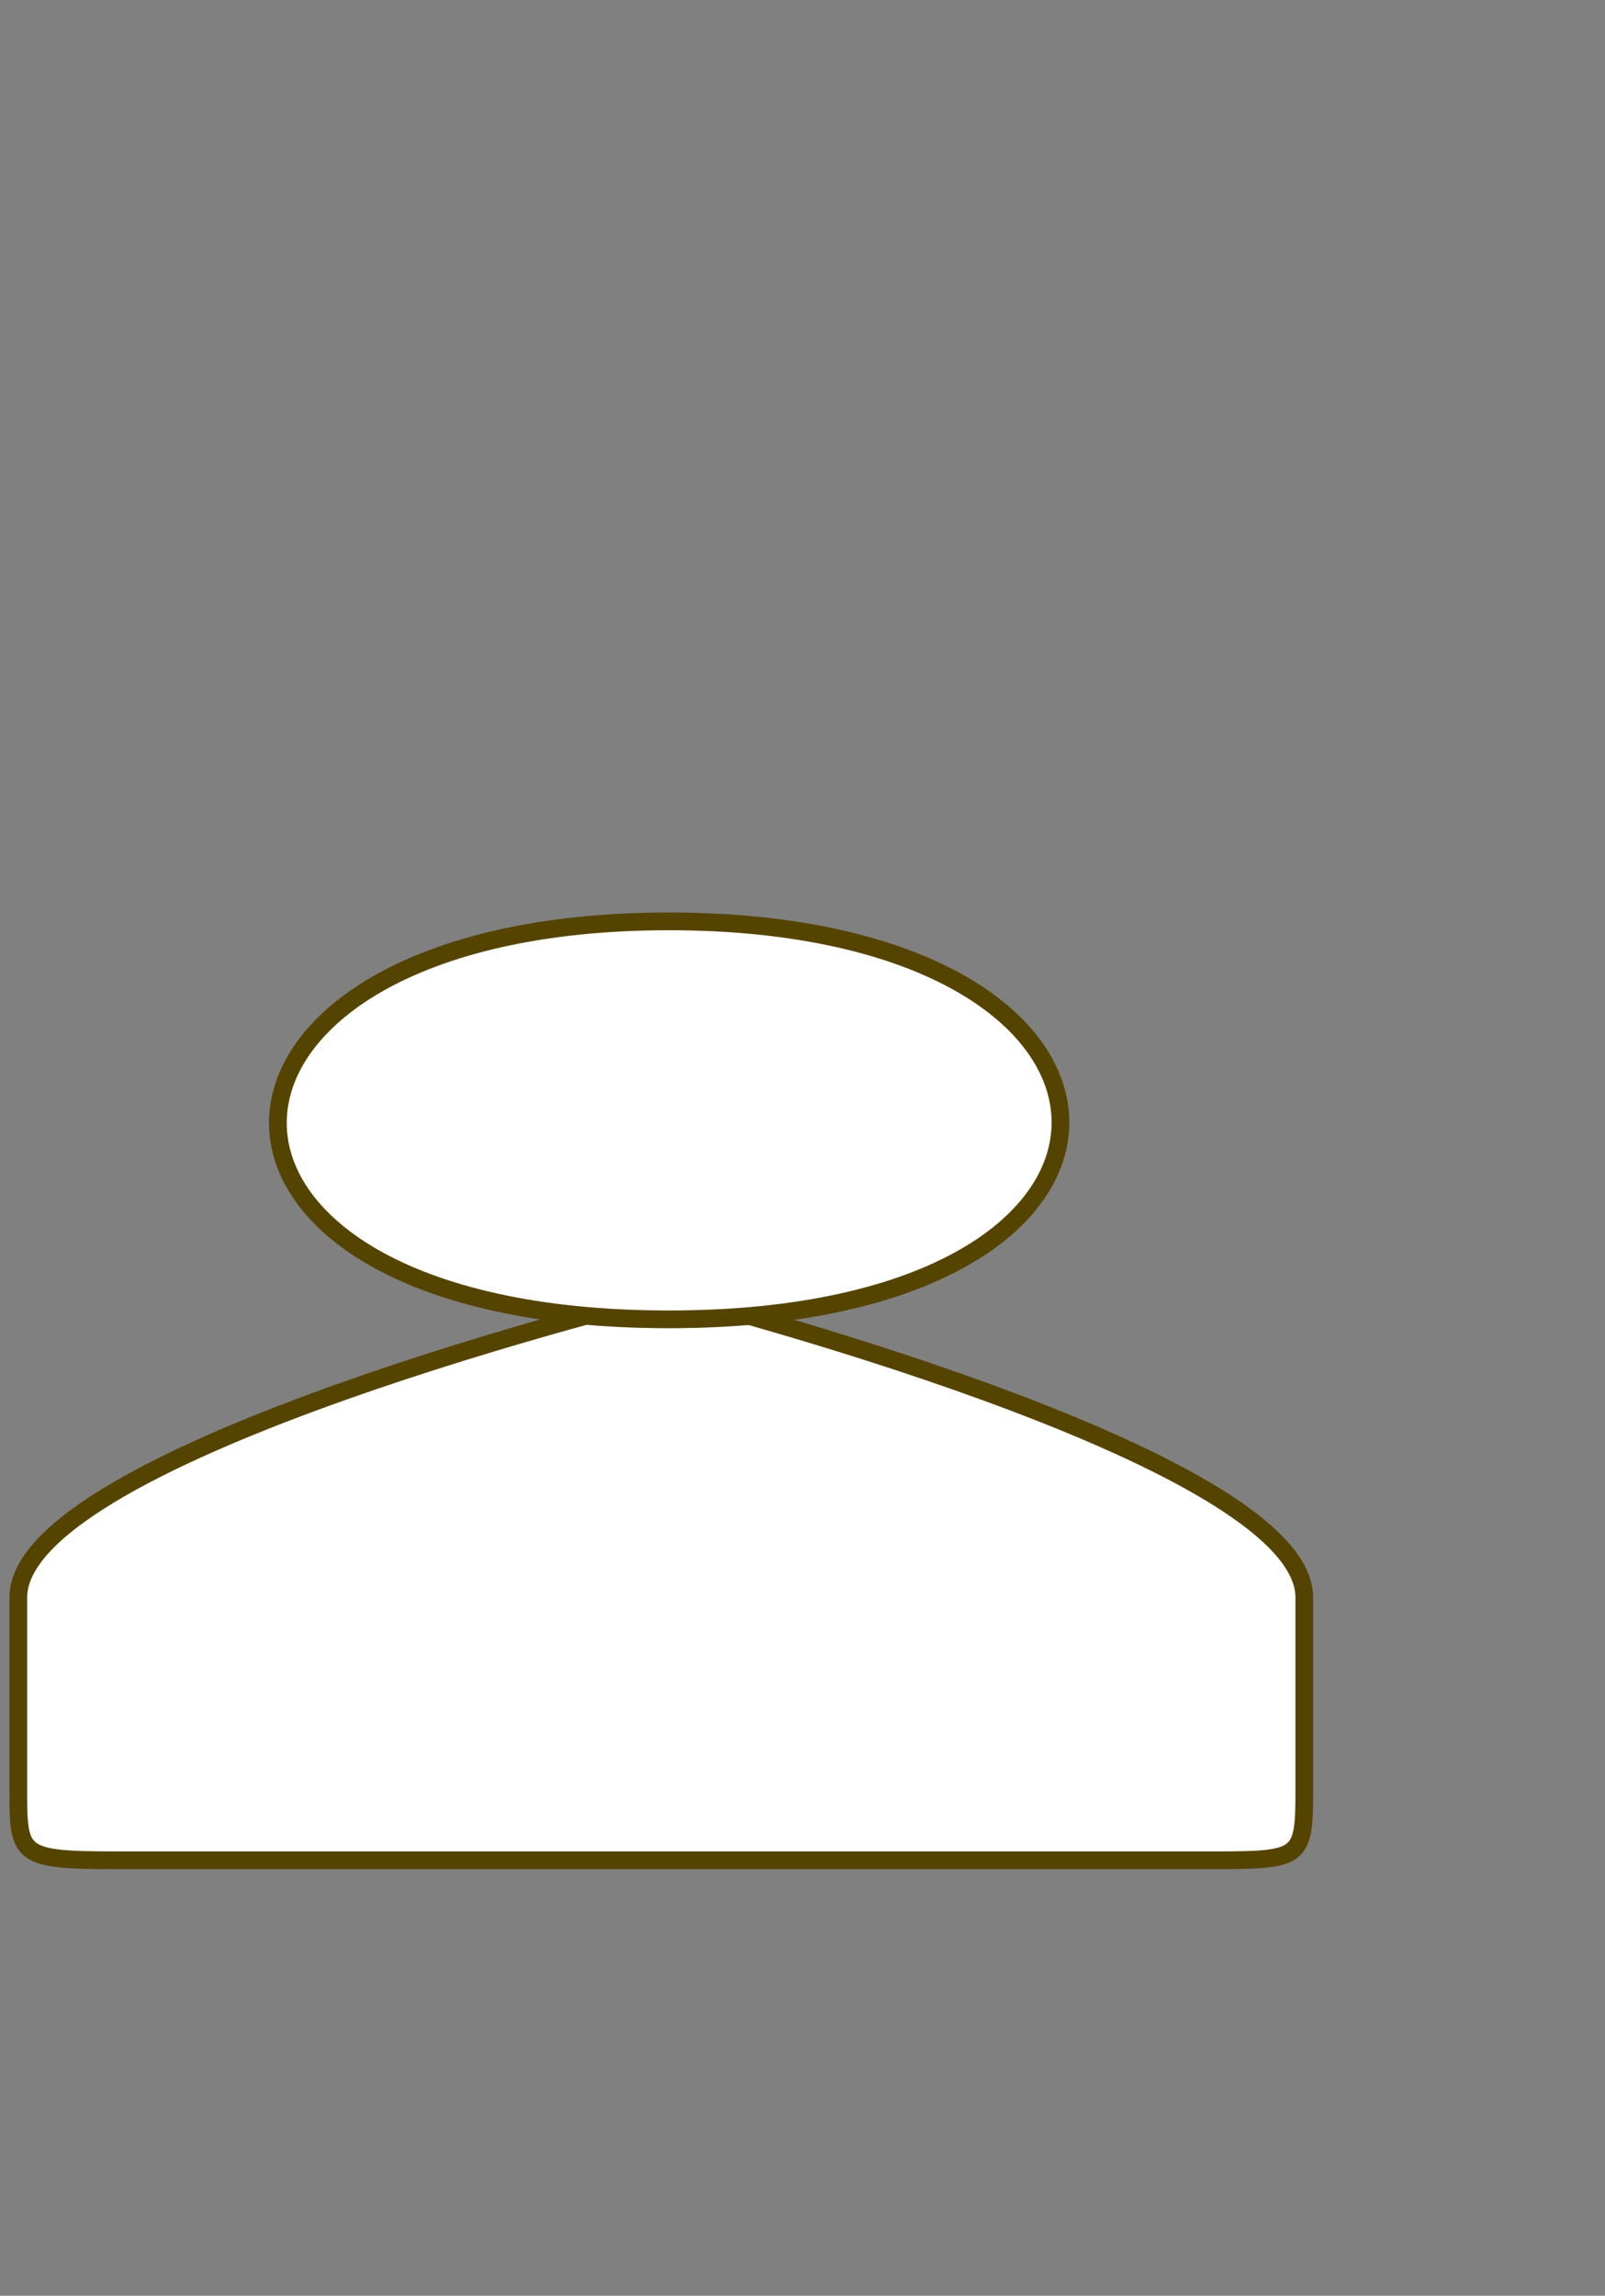 <?xml version="1.0" encoding="utf-8"?>
<!-- Generator: Adobe Illustrator 13.0.0, SVG Export Plug-In . SVG Version: 6.00 Build 14948)  -->
<!DOCTYPE svg PUBLIC "-//W3C//DTD SVG 1.1//EN" "http://www.w3.org/Graphics/SVG/1.1/DTD/svg11.dtd">
<svg version="1.1" id="Material" xmlns="http://www.w3.org/2000/svg" xmlns:xlink="http://www.w3.org/1999/xlink" x="0px" y="0px"
	 width="22.615px" height="32.327px" viewBox="3.536 -6.724 22.615 32.327" enable-background="new 3.536 -6.724 22.615 32.327"
	 xml:space="preserve">
<rect x="3.536" y="-6.724" width="22.615" height="32.327" fill="#808080" stroke="none"/>
<path fill="#FFFFFF" stroke="#554400" stroke-width="0.25" d="M21.914,18.492c0,0.98-0.045,0.979-1.396,0.979H5.19
	c-1.382,0-1.396-0.06-1.396-0.979c0,0,0-2.6,0-2.723c0-2.047,9.165-4.271,9.165-4.271s8.955,2.261,8.955,4.271
	C21.914,15.855,21.914,18.492,21.914,18.492z"/>
<path fill="#FFFFFF" stroke="#554400" stroke-width="0.25" d="M12.959,11.854c7.459,0,7.258-5.604,0-5.604
	C5.742,6.25,5.49,11.854,12.959,11.854z"/>
</svg>
